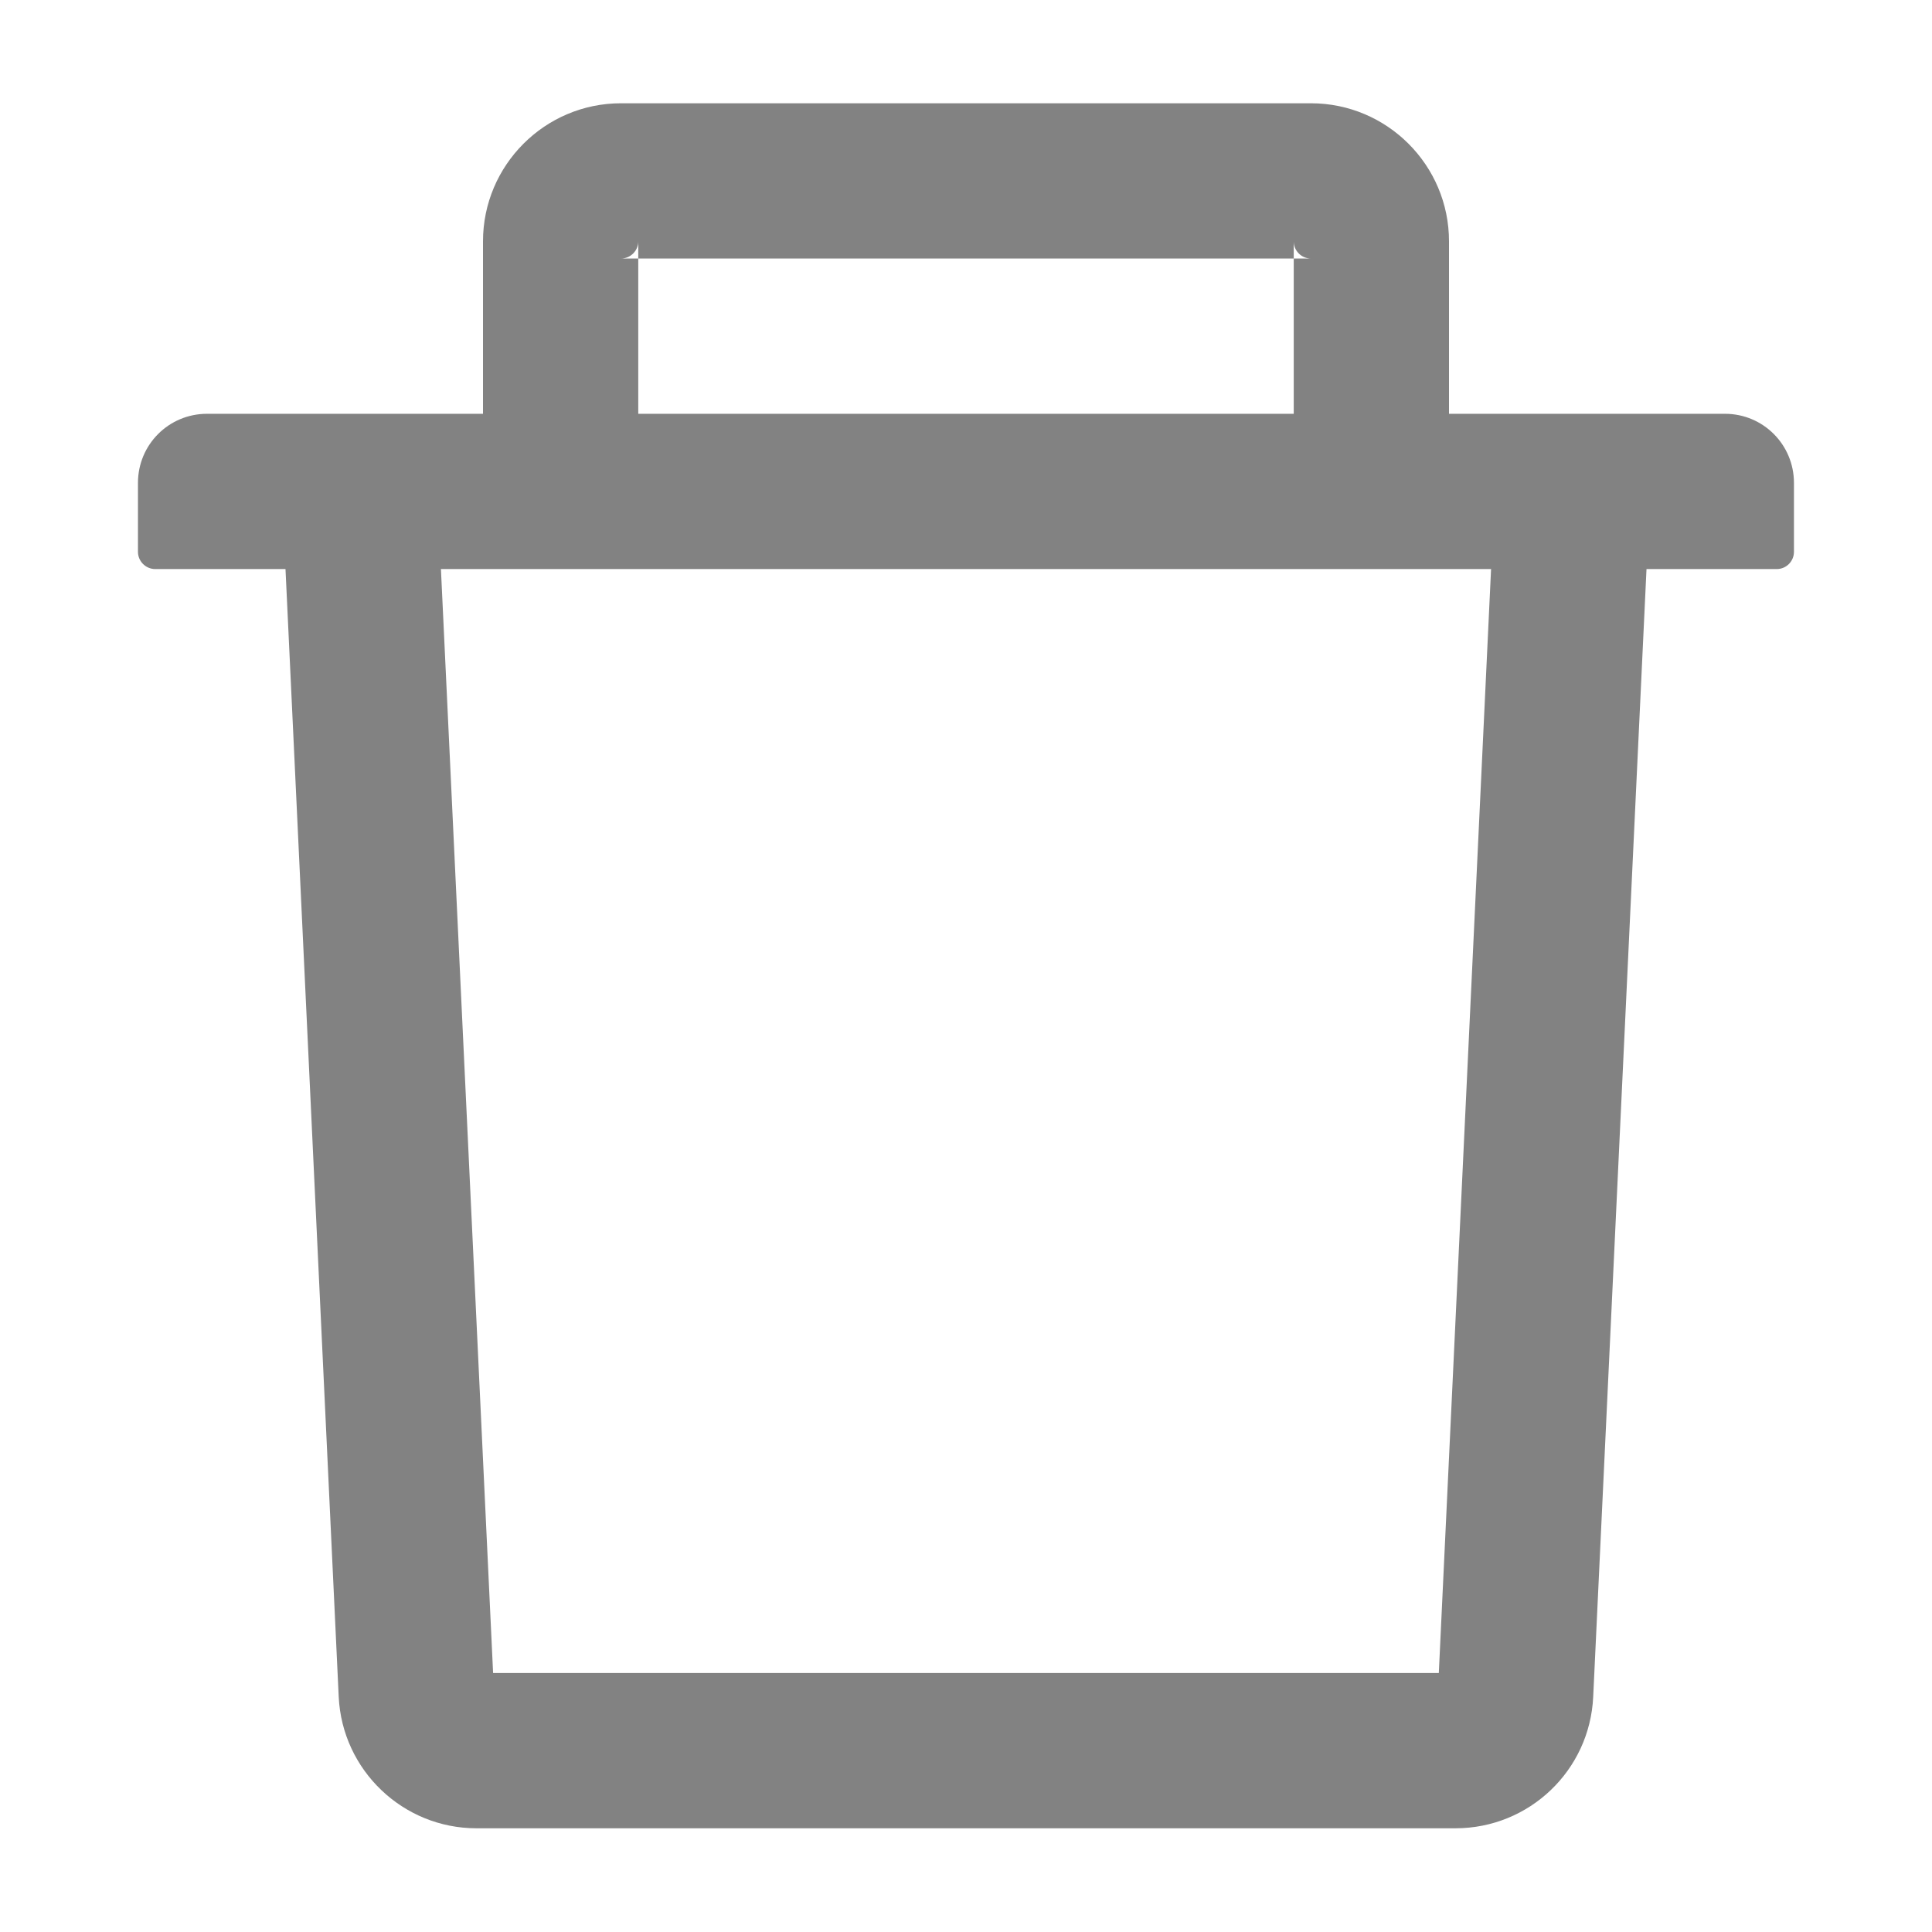 <svg width="22" height="22" viewBox="0 0 22 22" fill="none" xmlns="http://www.w3.org/2000/svg">
<path d="M7.268 2.944H7.071C7.179 2.944 7.268 2.856 7.268 2.748V2.944H14.732V2.748C14.732 2.856 14.82 2.944 14.928 2.944H14.732V4.712H16.5V2.748C16.5 1.881 15.795 1.176 14.928 1.176H7.071C6.205 1.176 5.5 1.881 5.5 2.748V4.712H7.268V2.944ZM19.643 4.712H2.357C1.922 4.712 1.571 5.063 1.571 5.498V6.284C1.571 6.392 1.66 6.48 1.768 6.48H3.251L3.857 19.322C3.897 20.159 4.589 20.819 5.426 20.819H16.573C17.413 20.819 18.103 20.161 18.142 19.322L18.749 6.48H20.232C20.34 6.48 20.428 6.392 20.428 6.284V5.498C20.428 5.063 20.077 4.712 19.643 4.712ZM16.384 19.051H5.615L5.021 6.48H16.979L16.384 19.051Z" fill="#828282"/>
</svg>
